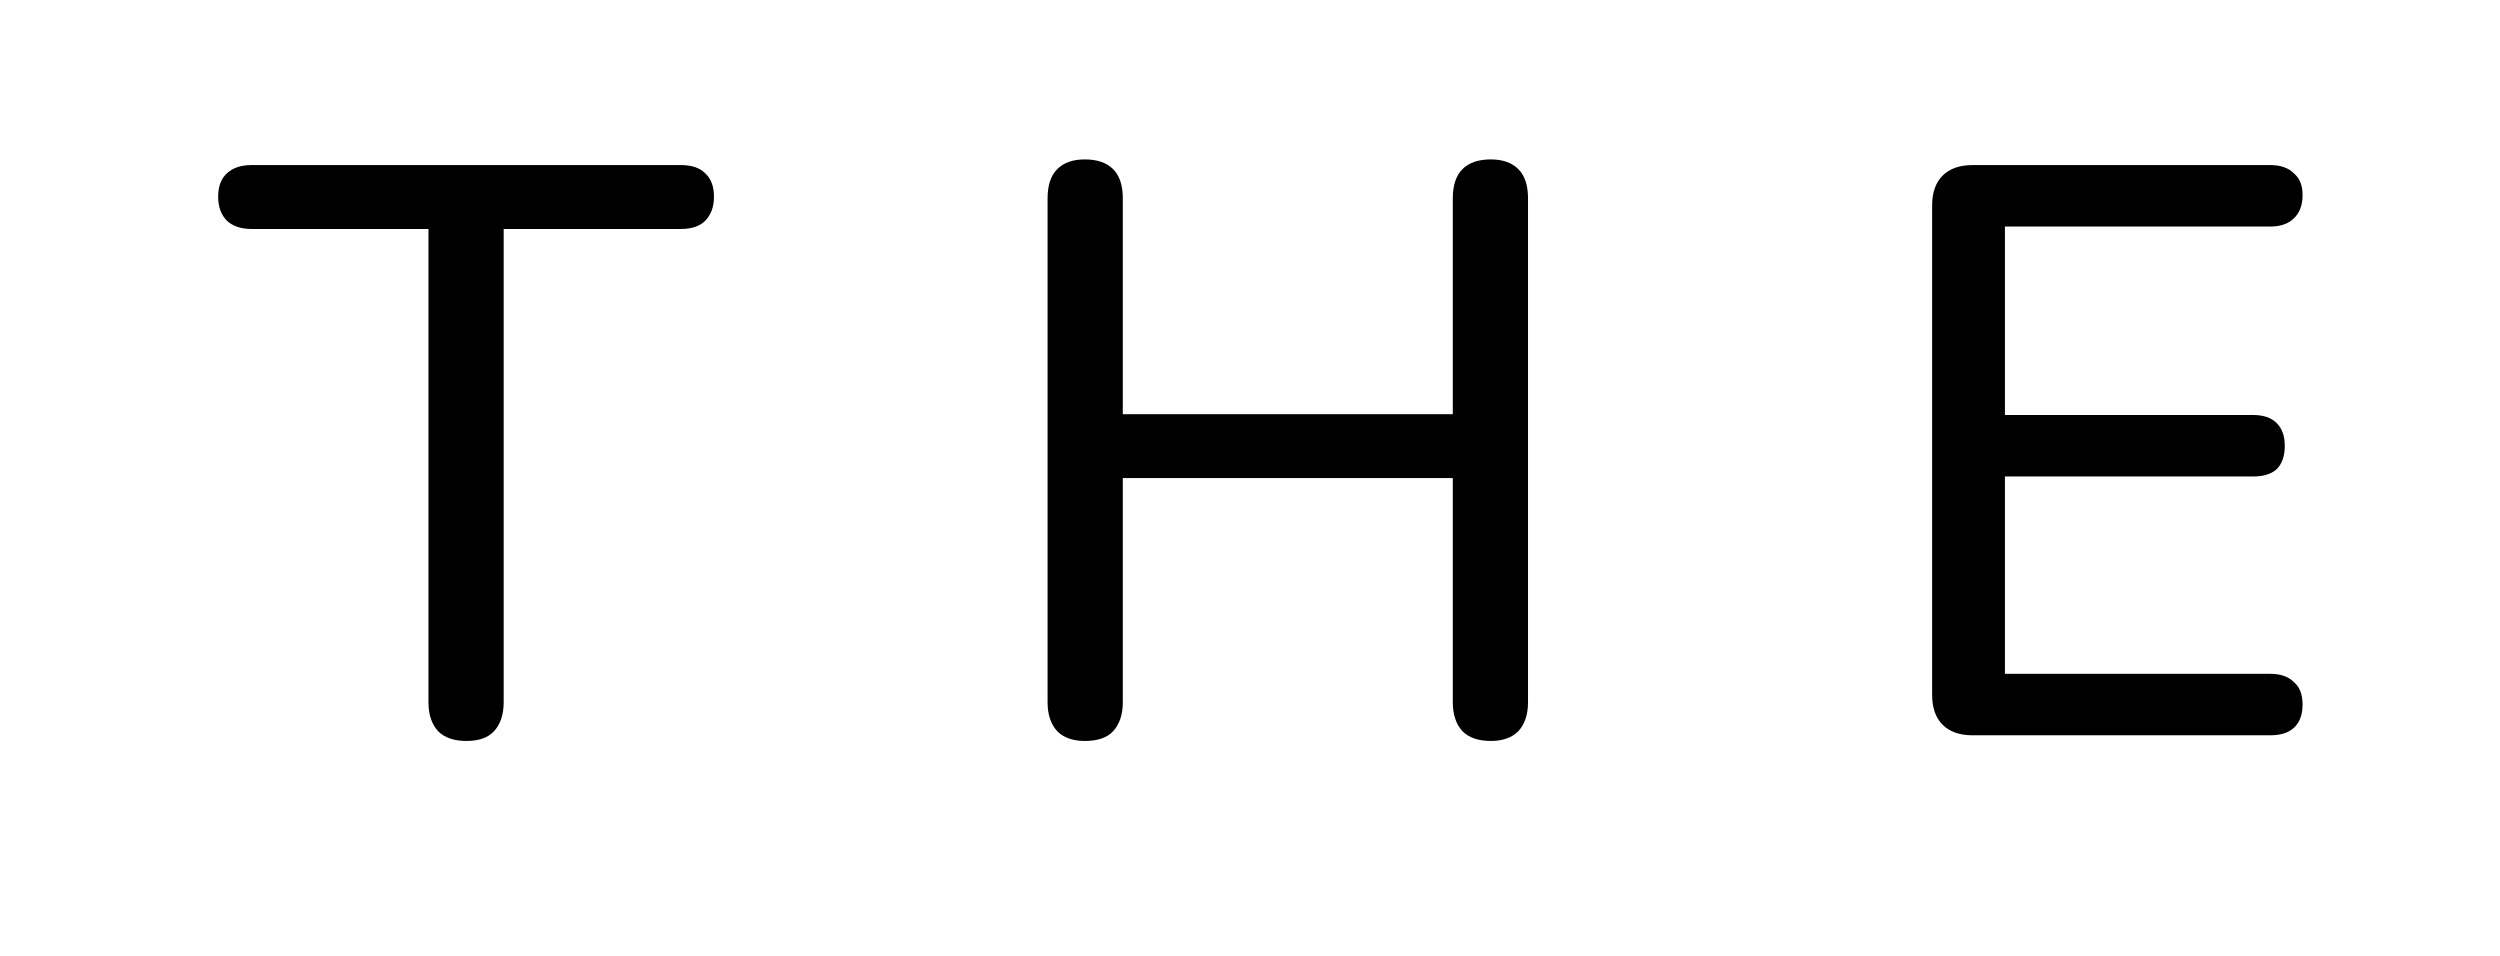 <svg width="34" height="13" viewBox="0 0 34 13" fill="none" xmlns="http://www.w3.org/2000/svg">
<g filter="url(#filter0_d_45_132)">
<path d="M6.344 8.077C6.175 8.077 6.047 8.033 5.959 7.945C5.871 7.85 5.827 7.718 5.827 7.549V1.114H3.418C3.279 1.114 3.169 1.077 3.088 1.004C3.007 0.923 2.967 0.813 2.967 0.674C2.967 0.535 3.007 0.428 3.088 0.355C3.169 0.282 3.279 0.245 3.418 0.245H9.259C9.406 0.245 9.516 0.282 9.589 0.355C9.67 0.428 9.71 0.535 9.71 0.674C9.71 0.813 9.67 0.923 9.589 1.004C9.516 1.077 9.406 1.114 9.259 1.114H6.85V7.549C6.85 7.718 6.806 7.85 6.718 7.945C6.637 8.033 6.513 8.077 6.344 8.077ZM14.753 8.077C14.591 8.077 14.467 8.033 14.379 7.945C14.291 7.85 14.247 7.718 14.247 7.549V0.696C14.247 0.52 14.291 0.388 14.379 0.3C14.467 0.212 14.591 0.168 14.753 0.168C14.921 0.168 15.05 0.212 15.138 0.3C15.226 0.388 15.27 0.52 15.27 0.696V3.633H19.758V0.696C19.758 0.52 19.802 0.388 19.89 0.3C19.978 0.212 20.106 0.168 20.275 0.168C20.436 0.168 20.561 0.212 20.649 0.3C20.737 0.388 20.781 0.52 20.781 0.696V7.549C20.781 7.718 20.737 7.85 20.649 7.945C20.561 8.033 20.436 8.077 20.275 8.077C20.106 8.077 19.978 8.033 19.89 7.945C19.802 7.85 19.758 7.718 19.758 7.549V4.502H15.27V7.549C15.27 7.718 15.226 7.85 15.138 7.945C15.057 8.033 14.929 8.077 14.753 8.077ZM26.827 8C26.651 8 26.515 7.952 26.42 7.857C26.325 7.762 26.277 7.626 26.277 7.45V0.795C26.277 0.619 26.325 0.483 26.42 0.388C26.515 0.293 26.651 0.245 26.827 0.245H30.875C31.014 0.245 31.121 0.282 31.194 0.355C31.275 0.421 31.315 0.52 31.315 0.652C31.315 0.791 31.275 0.898 31.194 0.971C31.121 1.044 31.014 1.081 30.875 1.081H27.267V3.644H30.644C30.783 3.644 30.89 3.681 30.963 3.754C31.036 3.827 31.073 3.93 31.073 4.062C31.073 4.201 31.036 4.308 30.963 4.381C30.89 4.447 30.783 4.48 30.644 4.48H27.267V7.164H30.875C31.014 7.164 31.121 7.201 31.194 7.274C31.275 7.34 31.315 7.443 31.315 7.582C31.315 7.721 31.275 7.828 31.194 7.901C31.121 7.967 31.014 8 30.875 8H26.827Z" fill="black"/>
</g>
<defs>
<filter id="filter0_d_45_132" x="0.967" y="0.168" width="32.348" height="11.909" filterUnits="userSpaceOnUse" color-interpolation-filters="sRGB">
<feFlood flood-opacity="0" result="BackgroundImageFix"/>
<feColorMatrix in="SourceAlpha" type="matrix" values="0 0 0 0 0 0 0 0 0 0 0 0 0 0 0 0 0 0 127 0" result="hardAlpha"/>
<feOffset dy="2"/>
<feGaussianBlur stdDeviation="1"/>
<feComposite in2="hardAlpha" operator="out"/>
<feColorMatrix type="matrix" values="0 0 0 0 0 0 0 0 0 0 0 0 0 0 0 0 0 0 1 0"/>
<feBlend mode="normal" in2="BackgroundImageFix" result="effect1_dropShadow_45_132"/>
<feBlend mode="normal" in="SourceGraphic" in2="effect1_dropShadow_45_132" result="shape"/>
</filter>
</defs>
</svg>
